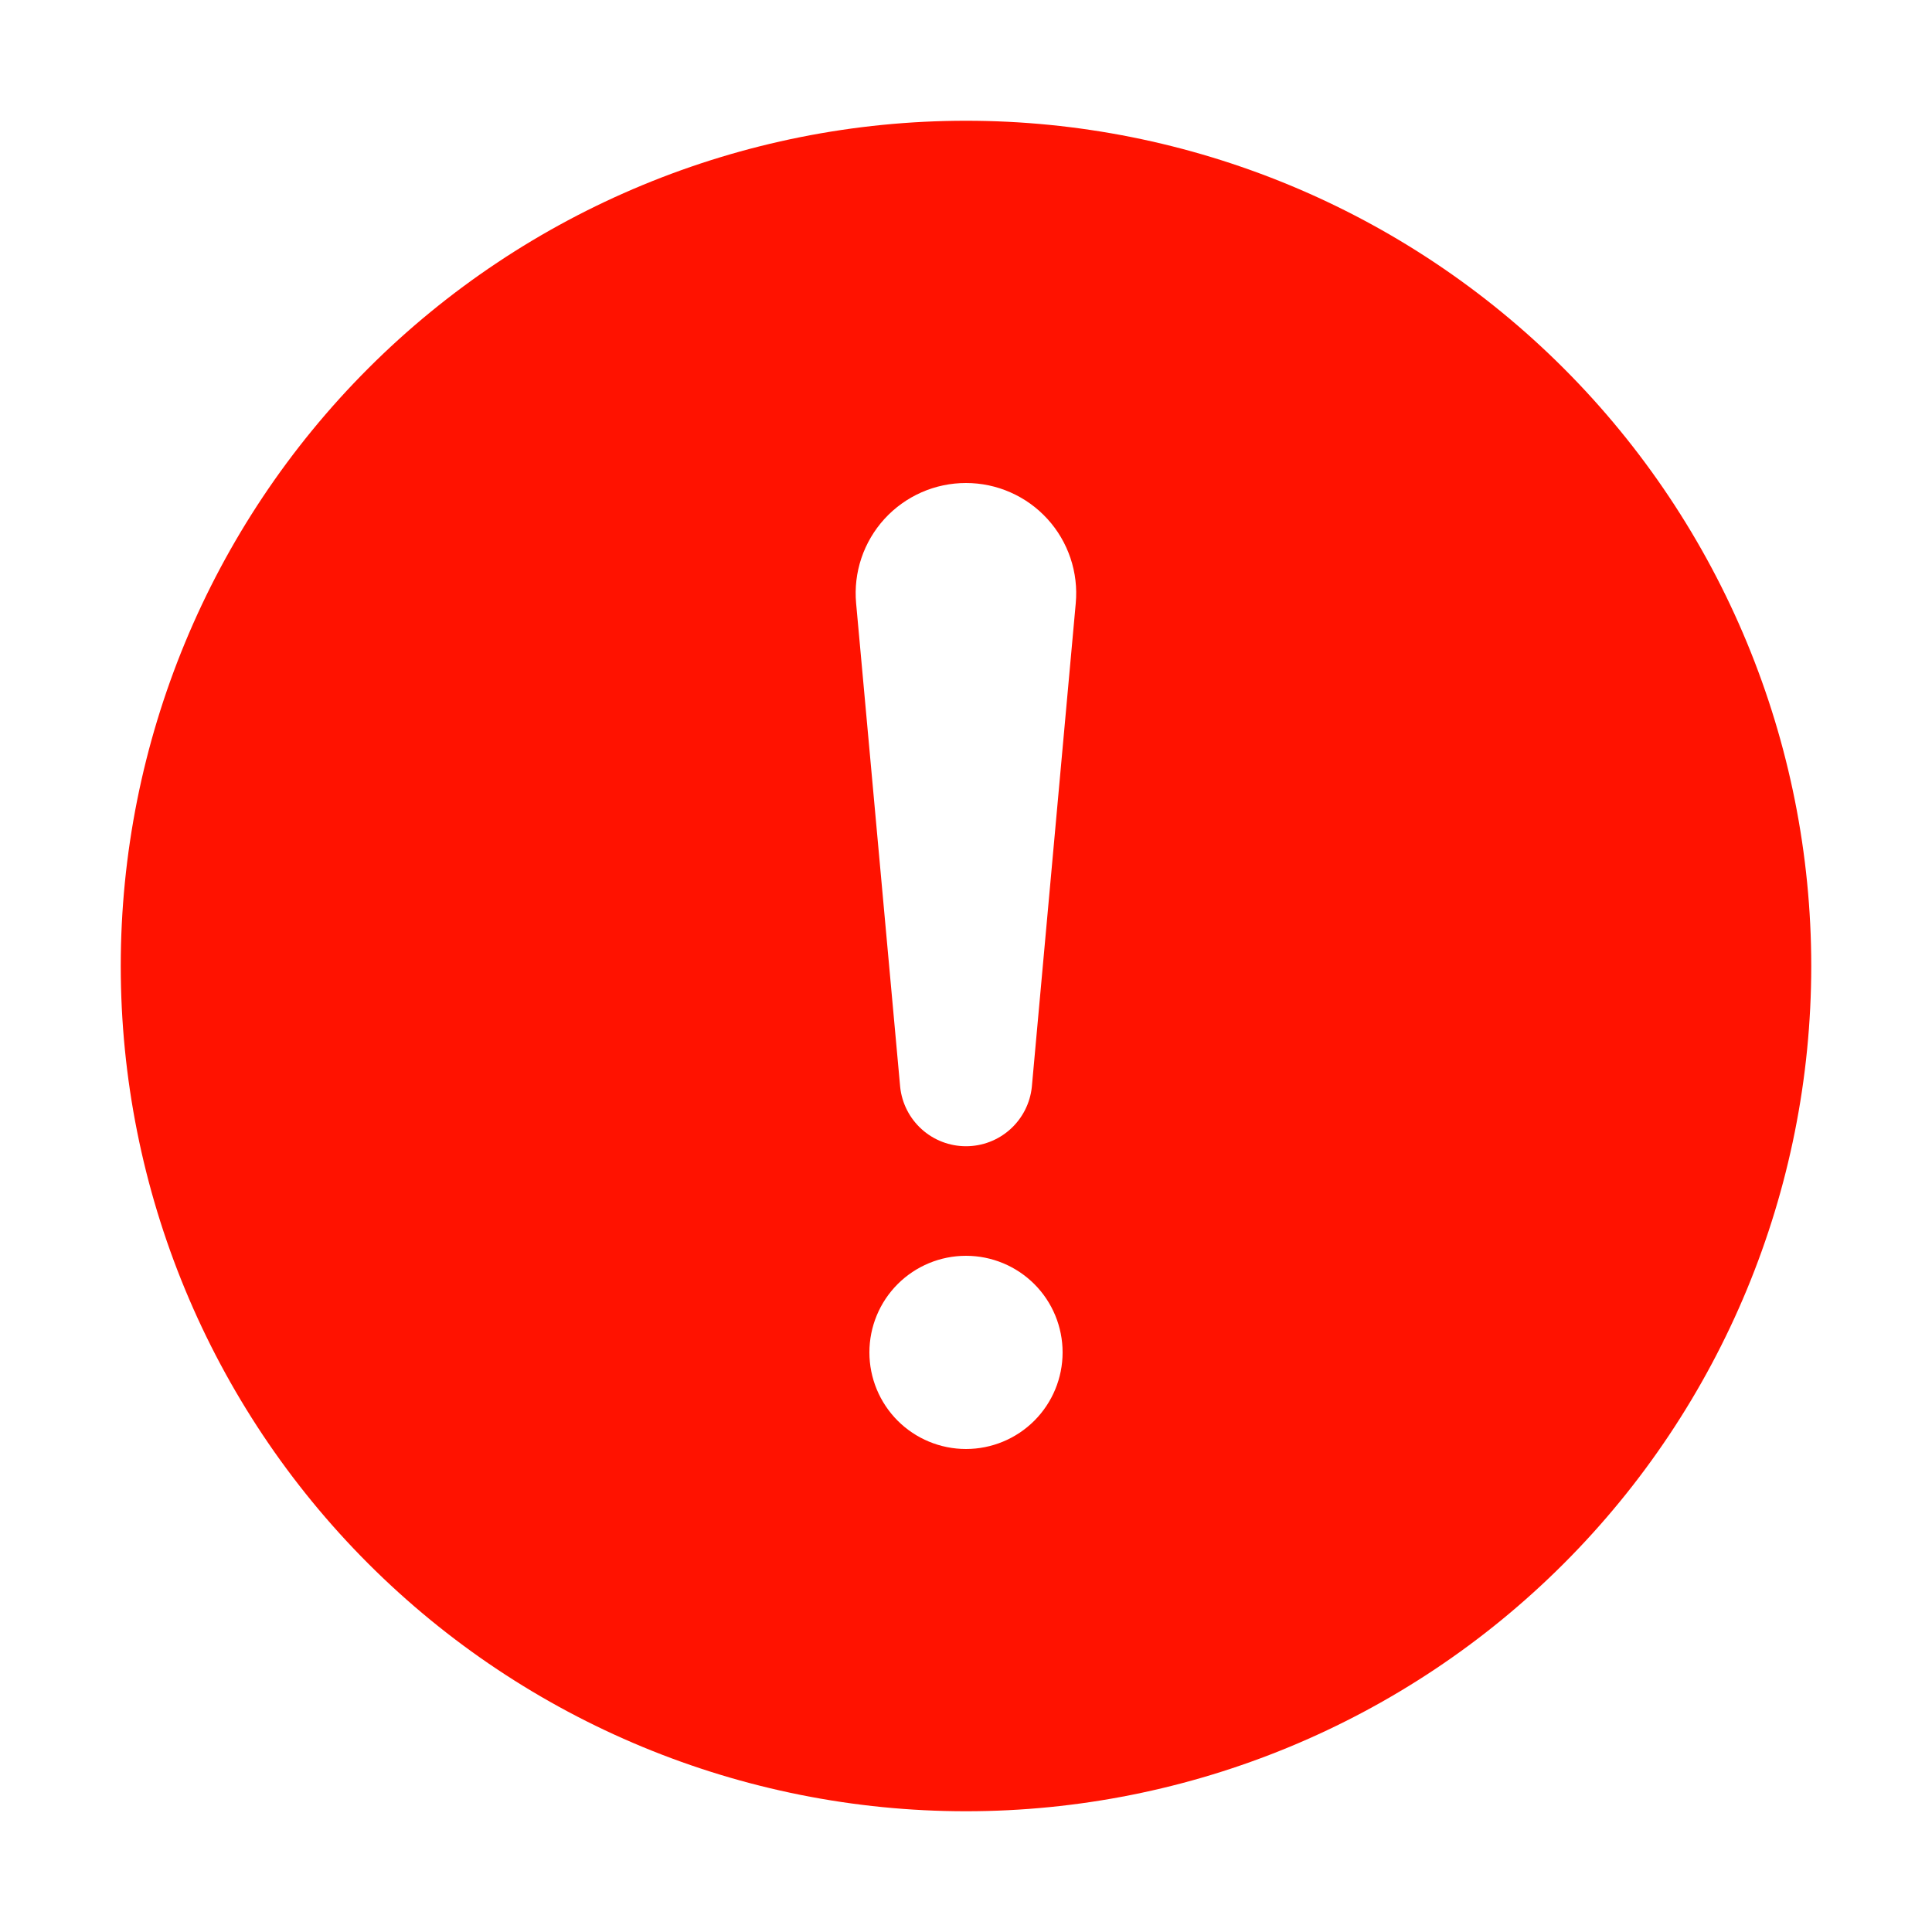 <svg width="72" height="72" viewBox="0 0 72 72" fill="none" xmlns="http://www.w3.org/2000/svg">
<path d="M36 4.5C44.354 4.5 52.367 7.819 58.274 13.726C64.181 19.634 67.5 27.646 67.5 36C67.5 44.354 64.181 52.367 58.274 58.274C52.367 64.181 44.354 67.5 36 67.5C27.646 67.5 19.634 64.181 13.726 58.274C7.819 52.367 4.5 44.354 4.5 36C4.5 27.646 7.819 19.634 13.726 13.726C19.634 7.819 27.646 4.5 36 4.5ZM36 18C35.429 18 34.864 18.118 34.341 18.348C33.818 18.579 33.349 18.915 32.963 19.337C32.578 19.759 32.285 20.256 32.102 20.798C31.92 21.34 31.853 21.913 31.905 22.482L33.547 40.509C33.611 41.115 33.897 41.676 34.35 42.084C34.803 42.492 35.391 42.717 36 42.717C36.609 42.717 37.197 42.492 37.65 42.084C38.103 41.676 38.389 41.115 38.453 40.509L40.09 22.482C40.142 21.913 40.075 21.34 39.893 20.799C39.711 20.258 39.419 19.761 39.034 19.339C38.649 18.917 38.18 18.58 37.658 18.35C37.136 18.119 36.571 18 36 18ZM36 54C36.955 54 37.87 53.621 38.546 52.946C39.221 52.27 39.6 51.355 39.6 50.4C39.6 49.445 39.221 48.529 38.546 47.854C37.87 47.179 36.955 46.8 36 46.8C35.045 46.8 34.13 47.179 33.454 47.854C32.779 48.529 32.4 49.445 32.4 50.4C32.4 51.355 32.779 52.27 33.454 52.946C34.13 53.621 35.045 54 36 54Z" fill="#FF1200"/>
</svg>
